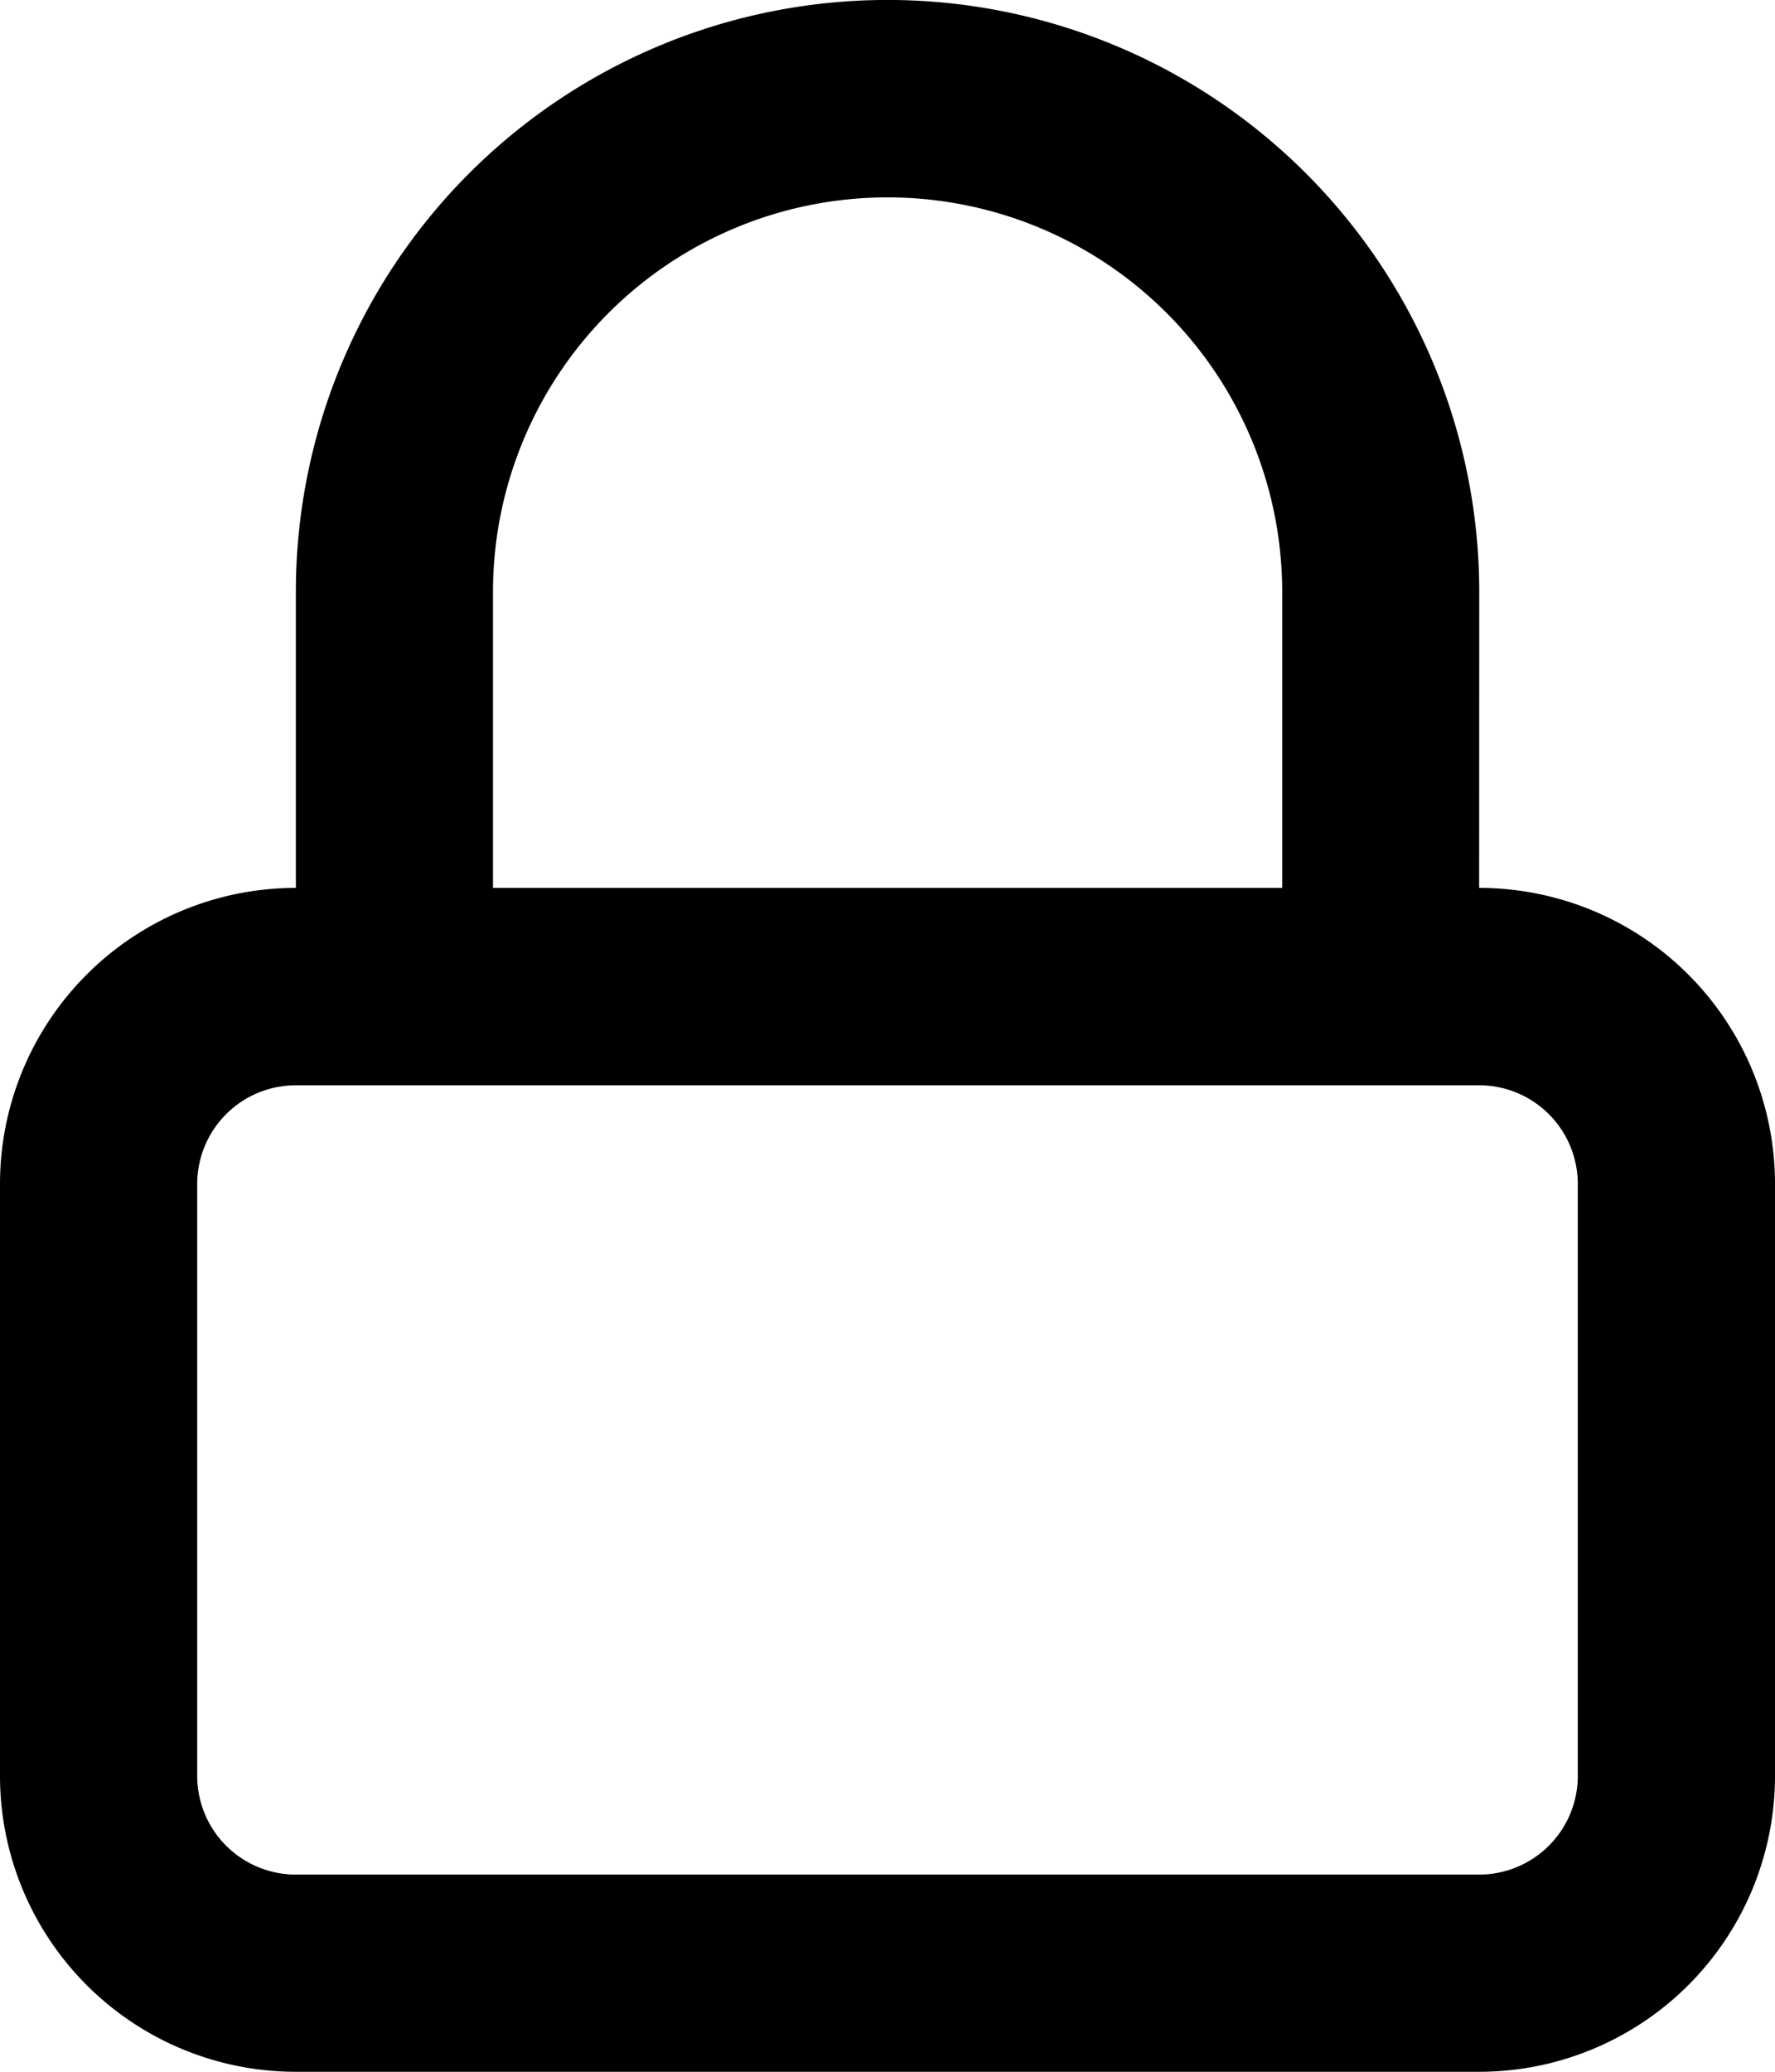 <svg xmlns="http://www.w3.org/2000/svg" width="19" height="22.167" viewBox="0 0 19 22.167">
  <g id="padlock_icon" transform="translate(-2.375 -1.188)">
    <path id="Path_105" data-name="Path 105" d="M18.208,10.688a3.167,3.167,0,0,1,3.167,3.167v6.333a3.167,3.167,0,0,1-3.167,3.167H5.542a3.167,3.167,0,0,1-3.167-3.167V13.855a3.167,3.167,0,0,1,3.167-3.167V7.521a6.333,6.333,0,0,1,12.667,0ZM11.875,3.3A4.223,4.223,0,0,1,16.1,7.521v3.167H7.652V7.521A4.223,4.223,0,0,1,11.875,3.3Zm6.333,9.5H5.542a1.056,1.056,0,0,0-1.056,1.056v6.333a1.056,1.056,0,0,0,1.056,1.056H18.208a1.056,1.056,0,0,0,1.056-1.056V13.855A1.056,1.056,0,0,0,18.208,12.8Z" transform="translate(0 0)" fill-rule="evenodd"/>
  </g>
</svg>
